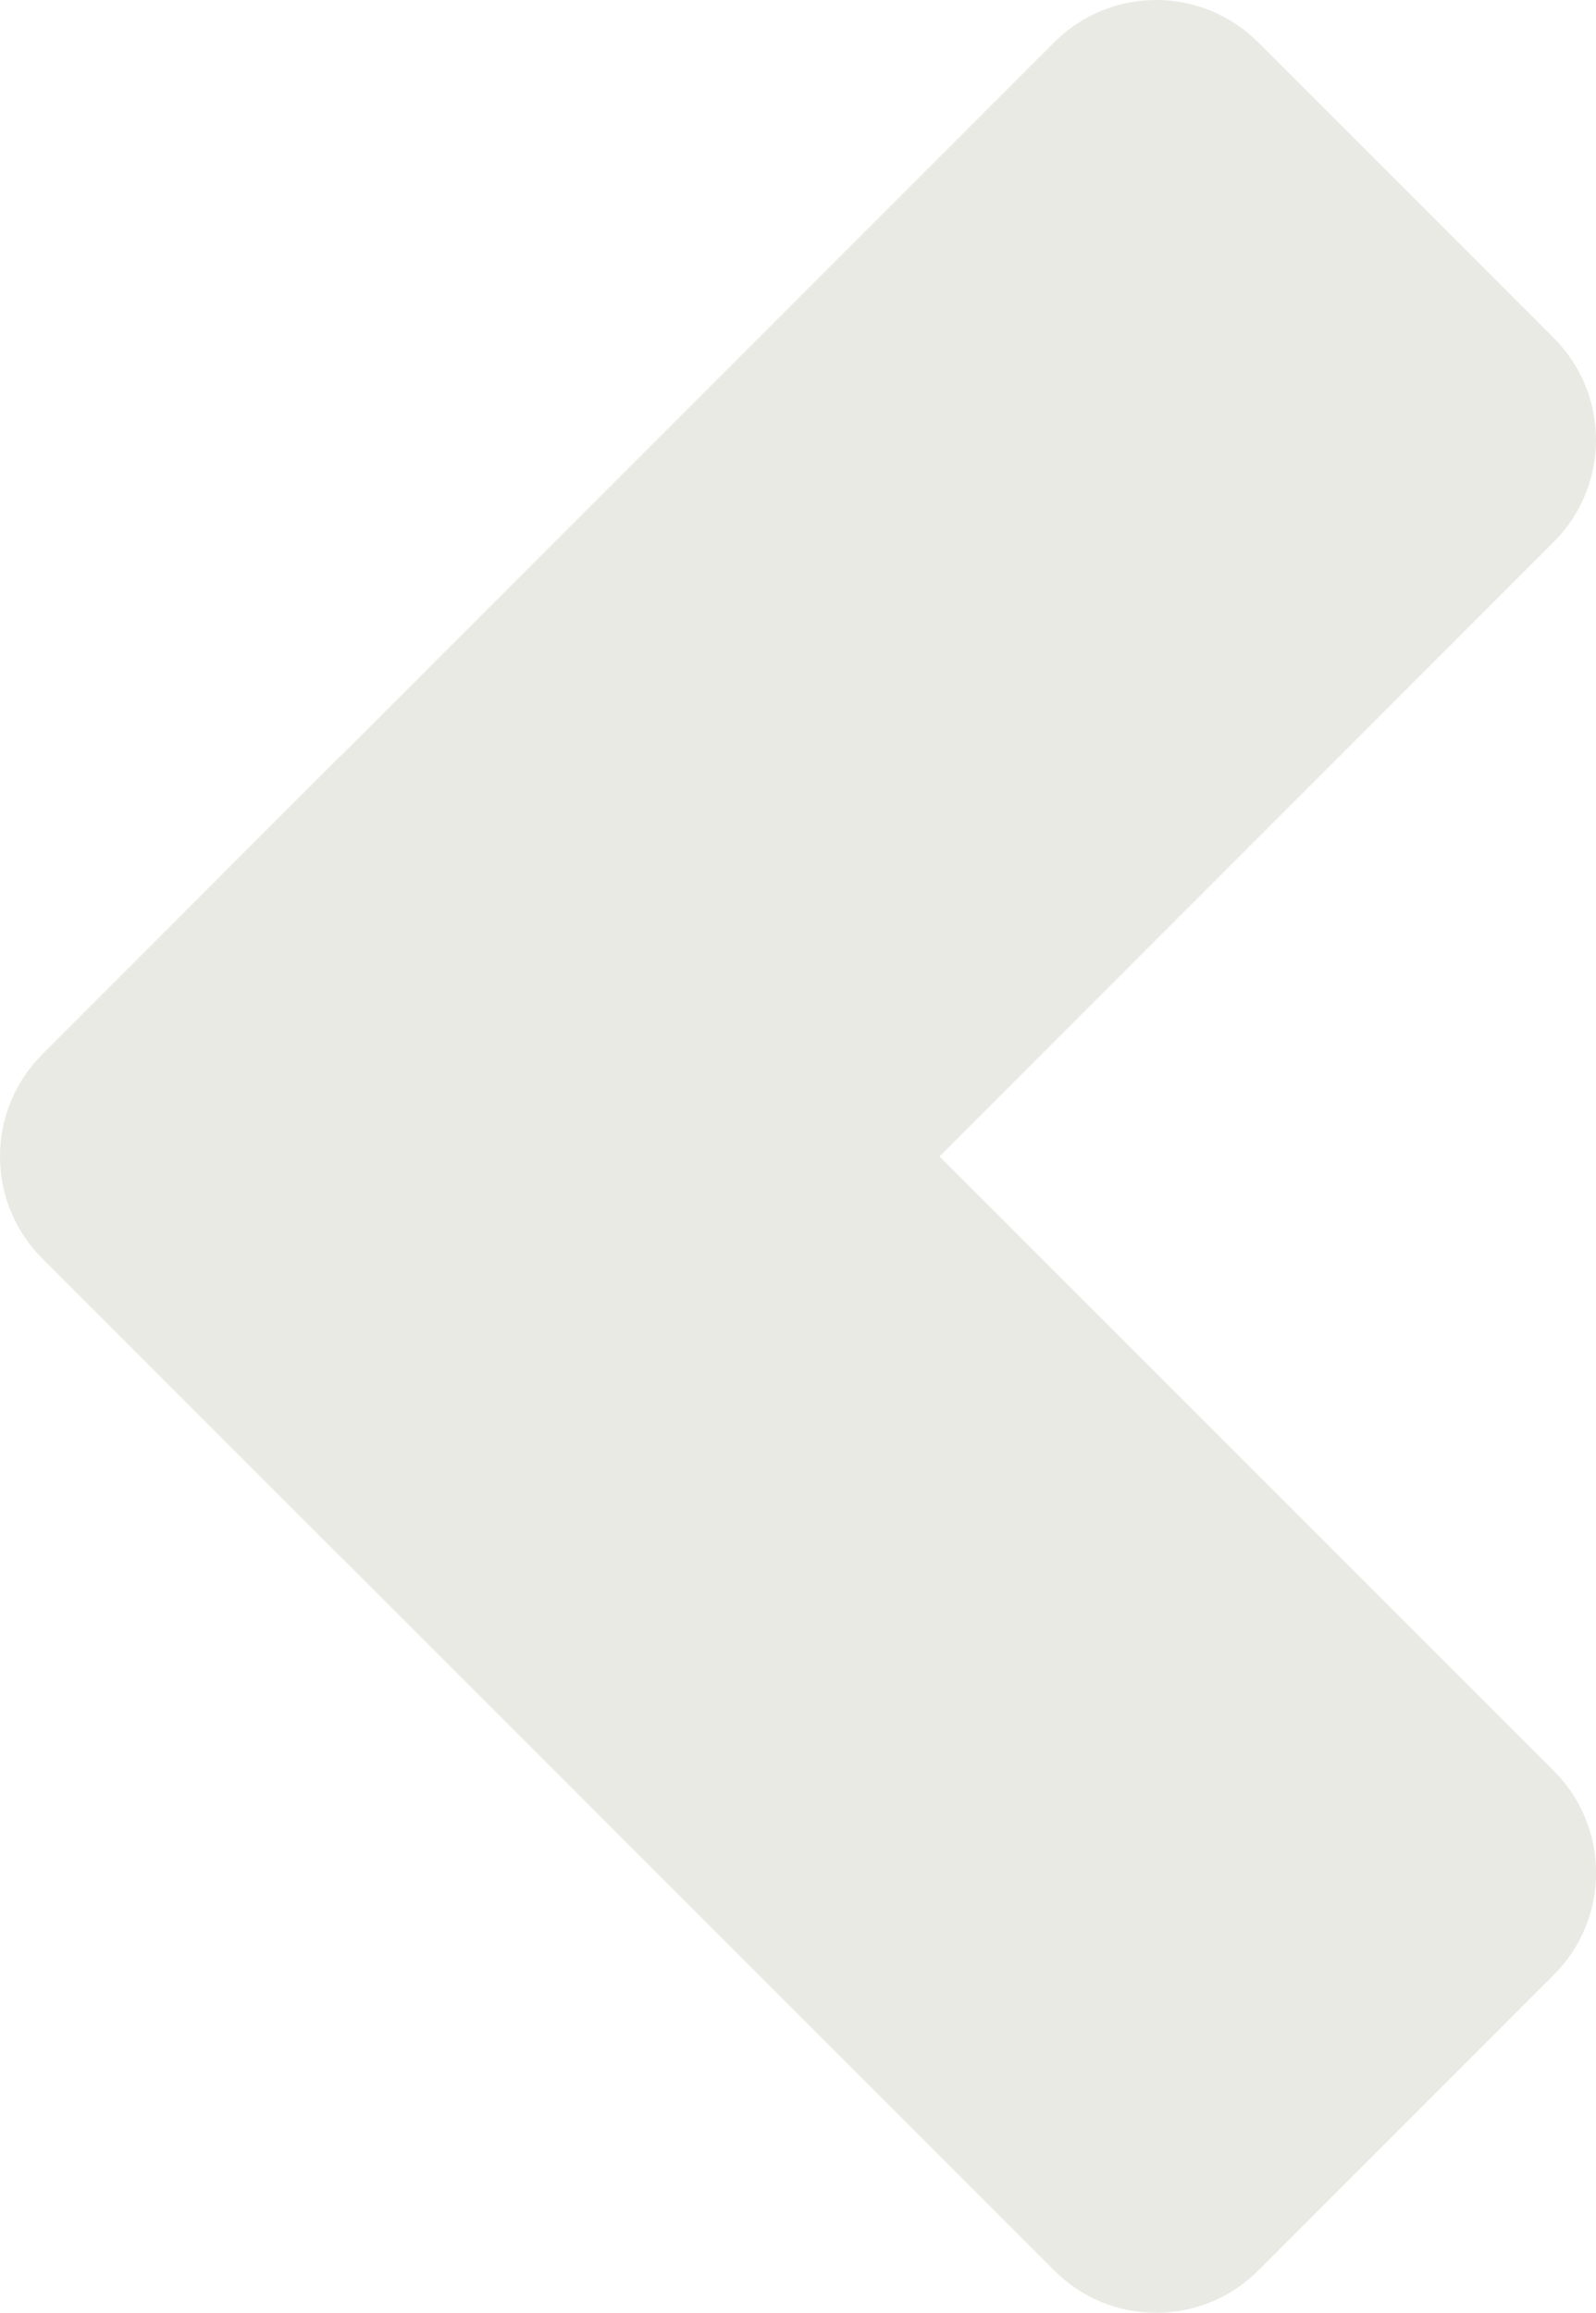 <?xml version="1.0" encoding="utf-8"?>
<!-- Generator: Adobe Illustrator 24.0.1, SVG Export Plug-In . SVG Version: 6.00 Build 0)  -->
<svg version="1.1" id="Layer_1" xmlns="http://www.w3.org/2000/svg" xmlns:xlink="http://www.w3.org/1999/xlink" x="0px" y="0px"
	 viewBox="0 0 332.09 481.09" style="enable-background:new 0 0 332.09 481.09;" xml:space="preserve">
<style type="text/css">
	.st0{fill:#eaeae5;}
</style>
<g>
	<path class="st0" d="M8.79,261.79l61.52,61.52c0.37,0.37,0.74,0.72,1.12,1.06l147.94,147.94c11.72,11.72,30.71,11.72,42.43,0
		l61.52-61.52c11.72-11.72,11.72-30.71,0-42.43L195.49,240.55L323.3,112.73c11.72-11.72,11.72-30.71,0-42.43L261.79,8.79
		c-11.72-11.72-30.71-11.72-42.43,0L71.42,156.72c-0.38,0.34-0.75,0.7-1.12,1.06L8.79,219.31c-5.86,5.86-8.79,13.55-8.79,21.24
		C-0.01,248.23,2.92,255.92,8.79,261.79z"/>
</g>
</svg>
